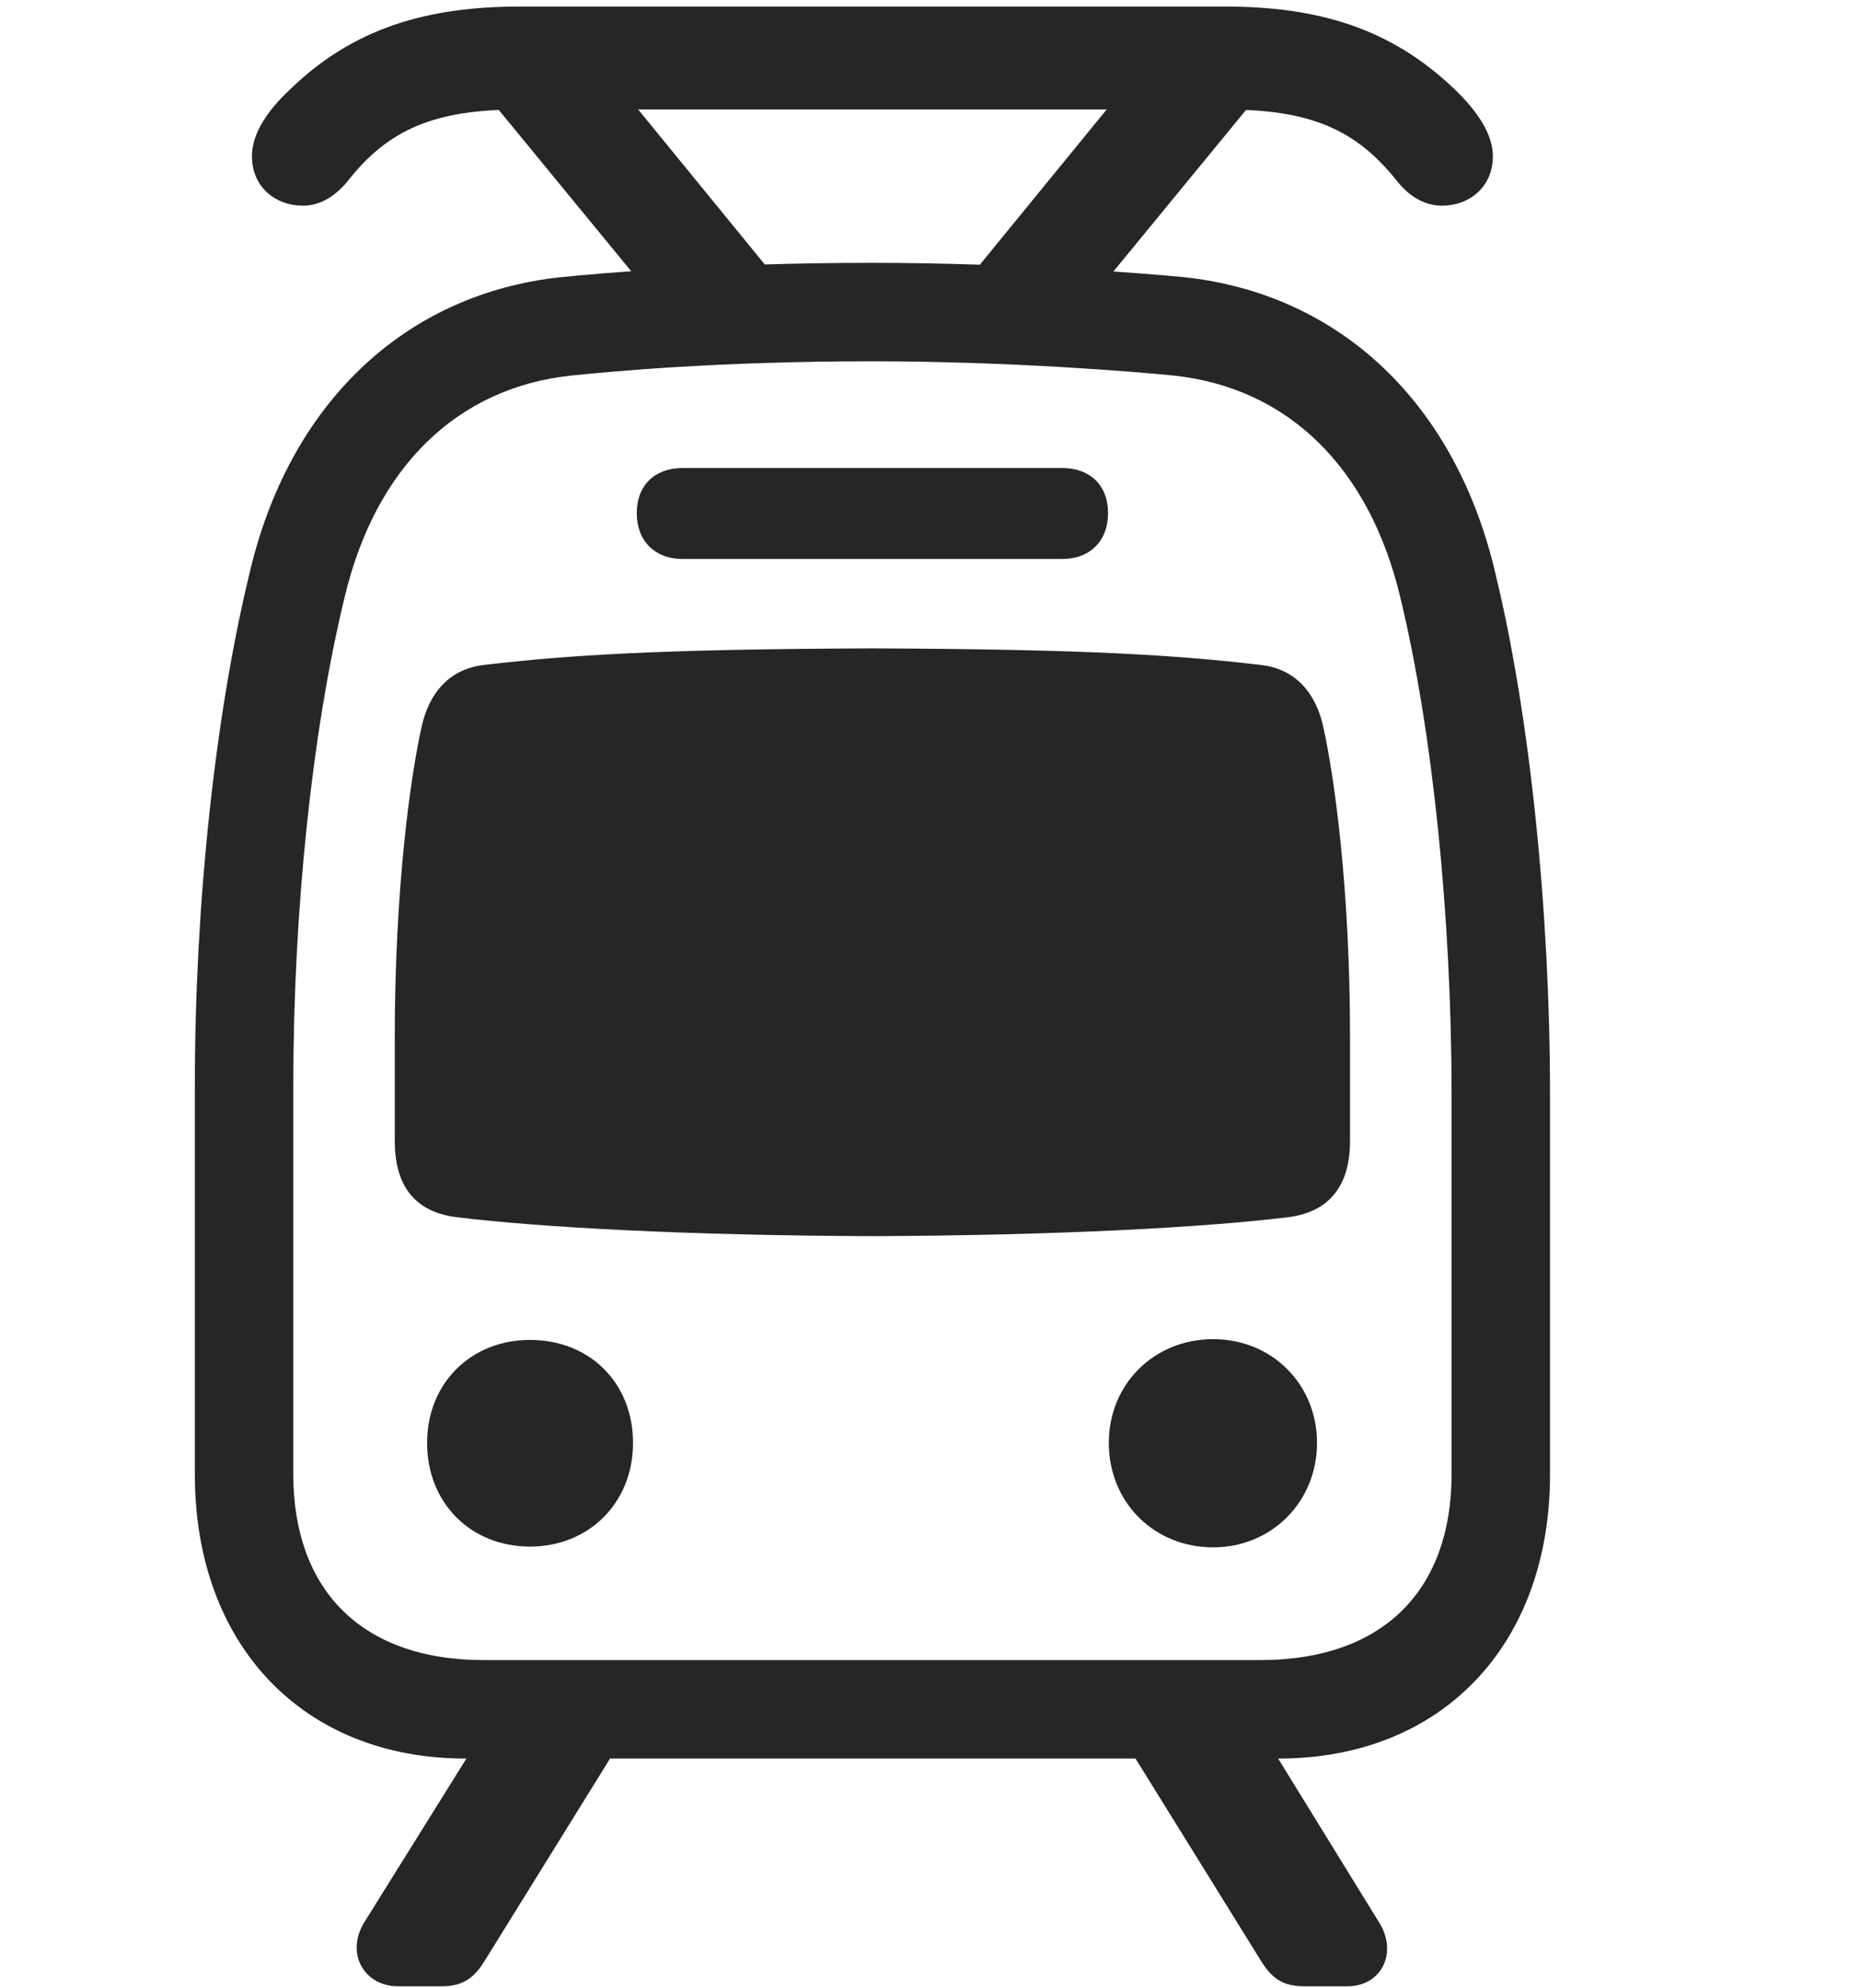 <svg width="29" height="31" viewBox="0 0 29 31" fill="currentColor" xmlns="http://www.w3.org/2000/svg">
<g clip-path="url(#clip0_2207_35795)">
<path d="M7.257 27.418H19.936C22.479 27.418 24.167 25.648 24.167 22.988V17.07C24.167 14.199 23.85 11.152 23.323 8.973C22.714 6.312 20.909 4.578 18.448 4.32C17.839 4.262 15.811 4.098 13.596 4.098C11.112 4.098 9.366 4.262 8.757 4.32C6.296 4.578 4.491 6.312 3.882 8.973C3.354 11.164 3.038 14.082 3.038 16.93V22.988C3.038 25.648 4.725 27.418 7.257 27.418ZM7.55 25.883C5.581 25.883 4.573 24.734 4.573 22.988V16.93C4.573 14.188 4.866 11.41 5.37 9.324C5.85 7.285 7.128 6.043 8.909 5.855C9.483 5.797 11.159 5.633 13.596 5.633C15.753 5.633 17.721 5.797 18.296 5.855C20.077 6.043 21.354 7.285 21.835 9.324C22.339 11.41 22.632 14.305 22.632 17.07V22.988C22.632 24.734 21.624 25.883 19.643 25.883H7.55ZM13.596 19.273C16.549 19.262 18.799 19.133 20.065 18.98C20.768 18.898 21.049 18.441 21.049 17.785V16.18C21.049 13.836 20.803 12.101 20.628 11.316C20.511 10.801 20.194 10.426 19.655 10.367C18.366 10.215 16.936 10.121 13.596 10.109C10.268 10.121 8.839 10.215 7.55 10.367C7.011 10.426 6.694 10.801 6.577 11.316C6.401 12.101 6.155 13.836 6.155 16.18V17.785C6.155 18.441 6.425 18.898 7.139 18.98C8.405 19.133 10.655 19.262 13.596 19.273ZM8.264 24.113C9.178 24.113 9.87 23.434 9.87 22.496C9.87 21.57 9.202 20.891 8.264 20.891C7.339 20.891 6.659 21.57 6.659 22.496C6.659 23.434 7.339 24.113 8.264 24.113ZM18.917 24.125C19.819 24.125 20.534 23.422 20.534 22.496C20.534 21.582 19.831 20.879 18.917 20.879C17.991 20.879 17.288 21.582 17.288 22.496C17.288 23.422 17.991 24.125 18.917 24.125ZM10.643 8.715H16.561C16.995 8.715 17.276 8.434 17.276 8C17.276 7.566 16.995 7.297 16.561 7.297H10.643C10.21 7.297 9.928 7.566 9.928 8C9.928 8.434 10.21 8.715 10.643 8.715ZM3.928 2.434C3.928 2.914 4.292 3.207 4.725 3.207C4.96 3.207 5.194 3.09 5.405 2.844C6.05 2.012 6.776 1.707 8.112 1.707H19.093C20.428 1.707 21.143 2.012 21.799 2.844C21.999 3.09 22.245 3.207 22.479 3.207C22.913 3.207 23.276 2.914 23.276 2.434C23.276 2.082 23.018 1.719 22.69 1.402C21.682 0.43 20.534 0.102 19.093 0.102H8.112C6.671 0.102 5.511 0.43 4.514 1.402C4.175 1.719 3.928 2.082 3.928 2.434ZM12.19 4.449L9.835 1.566H7.655L10.022 4.449H12.19ZM15.014 4.449H17.182L19.549 1.566H17.37L15.014 4.449ZM7.608 26.879L5.686 29.961C5.382 30.441 5.663 30.969 6.214 30.969H6.87C7.198 30.969 7.374 30.863 7.55 30.582L9.846 26.879H7.608ZM17.37 26.879L19.667 30.582C19.843 30.863 20.018 30.969 20.346 30.969H21.003C21.553 30.969 21.799 30.43 21.495 29.961L19.596 26.879H17.37Z" fill="currentColor" fill-opacity="0.85"/>
</g>
<defs>
<clipPath id="clip0_2207_35795">
<rect width="21.129" height="30.879" fill="currentColor" transform="translate(3.038 0.09)"/>
</clipPath>
</defs>
</svg>
